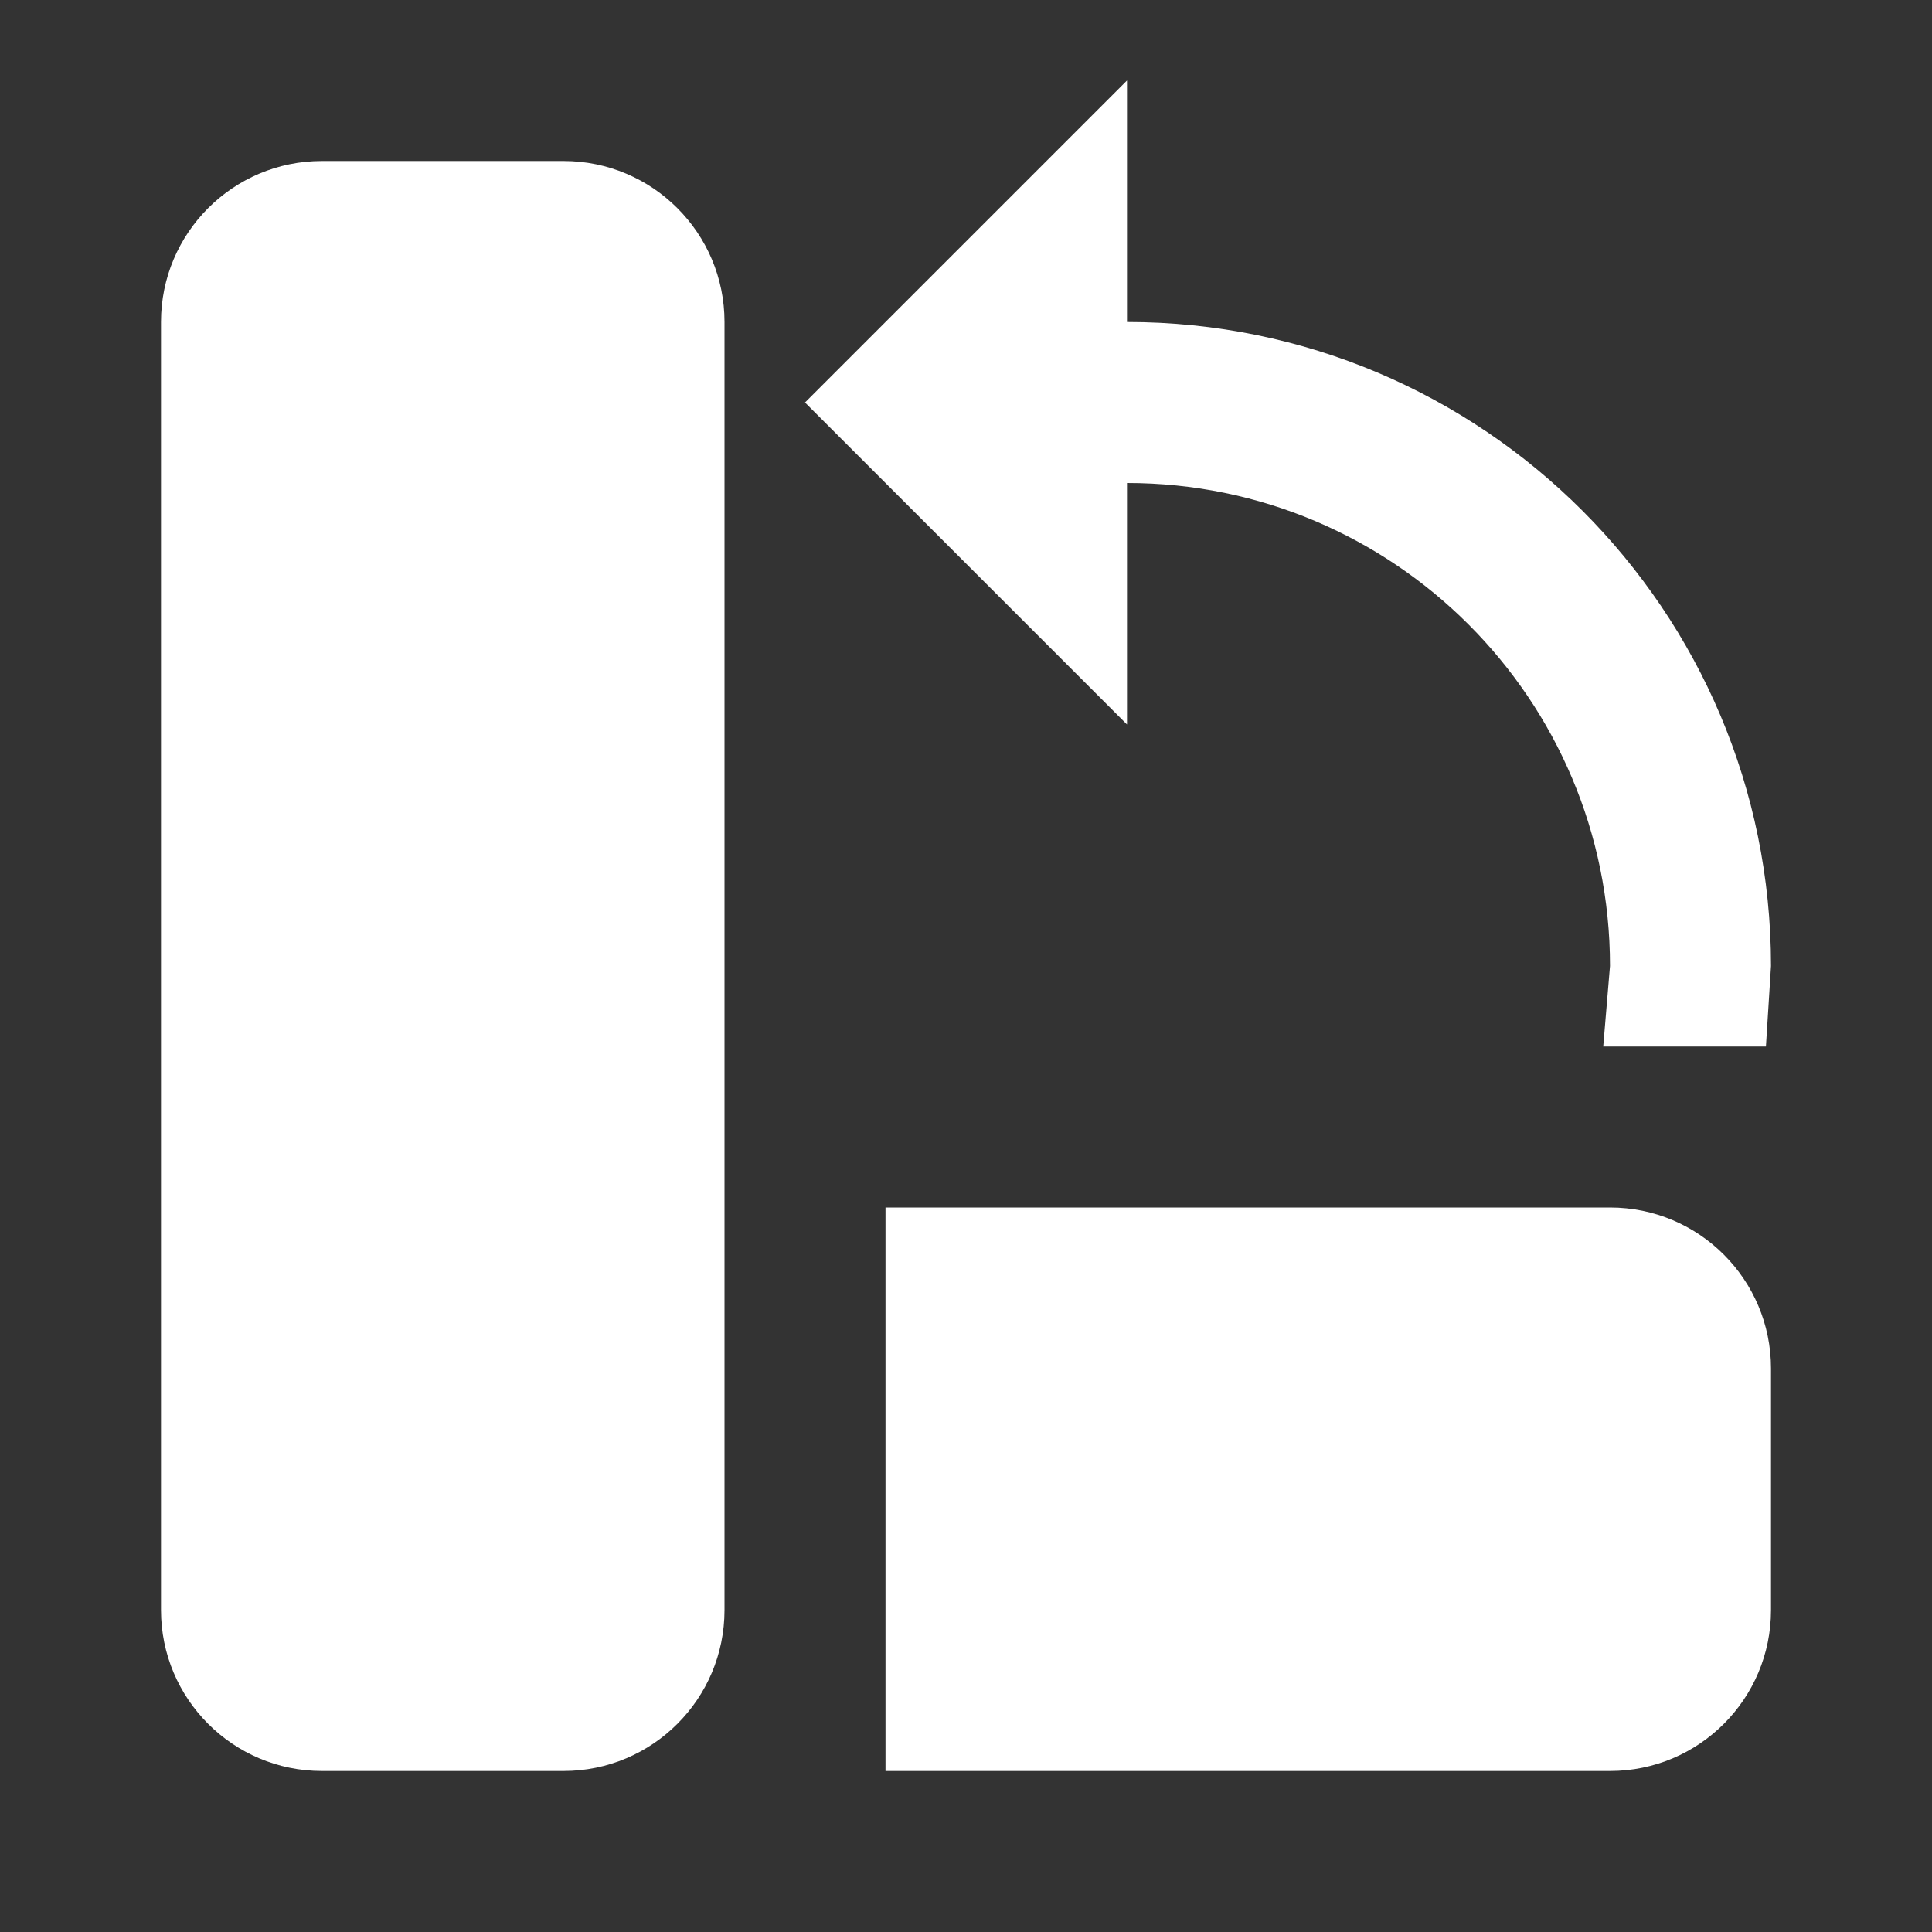 <?xml version="1.0" encoding="utf-8"?>
<!DOCTYPE svg PUBLIC "-//W3C//DTD SVG 1.1//EN" "http://www.w3.org/Graphics/SVG/1.1/DTD/svg11.dtd">
<svg xmlns="http://www.w3.org/2000/svg" xmlns:xlink="http://www.w3.org/1999/xlink" version="1.1" baseProfile="full" width="24" height="24" viewBox="0 0 24.00 24.00" enable-background="new 0 0 24.00 24.00" xml:space="preserve">
	<rect x="0" y="0" width="24.00" height="24.00" fill="#333333" stroke="none"/>
	<path fill="#FFFFFF" fill-opacity="1" stroke-width="0.2" stroke-linejoin="round" d="M 4,2L 7,2C 8.105,2 9,2.895 9,4L 9,20C 9,21.105 8.105,22 7,22L 4,22C 2.895,22 2,21.105 2,20L 2,4C 2,2.895 2.895,2 4,2 Z M 20,15C 21.105,15 22,15.895 22,17L 22,20C 22,21.105 21.105,22 20,22L 11,22L 11,15L 20,15 Z M 14,4C 18.418,4 22,7.582 22,12L 21.937,13L 19.916,13L 20,12C 20,8.686 17.314,6 14,6L 14,9L 10,5L 14,1L 14,4 Z "/>
</svg>
